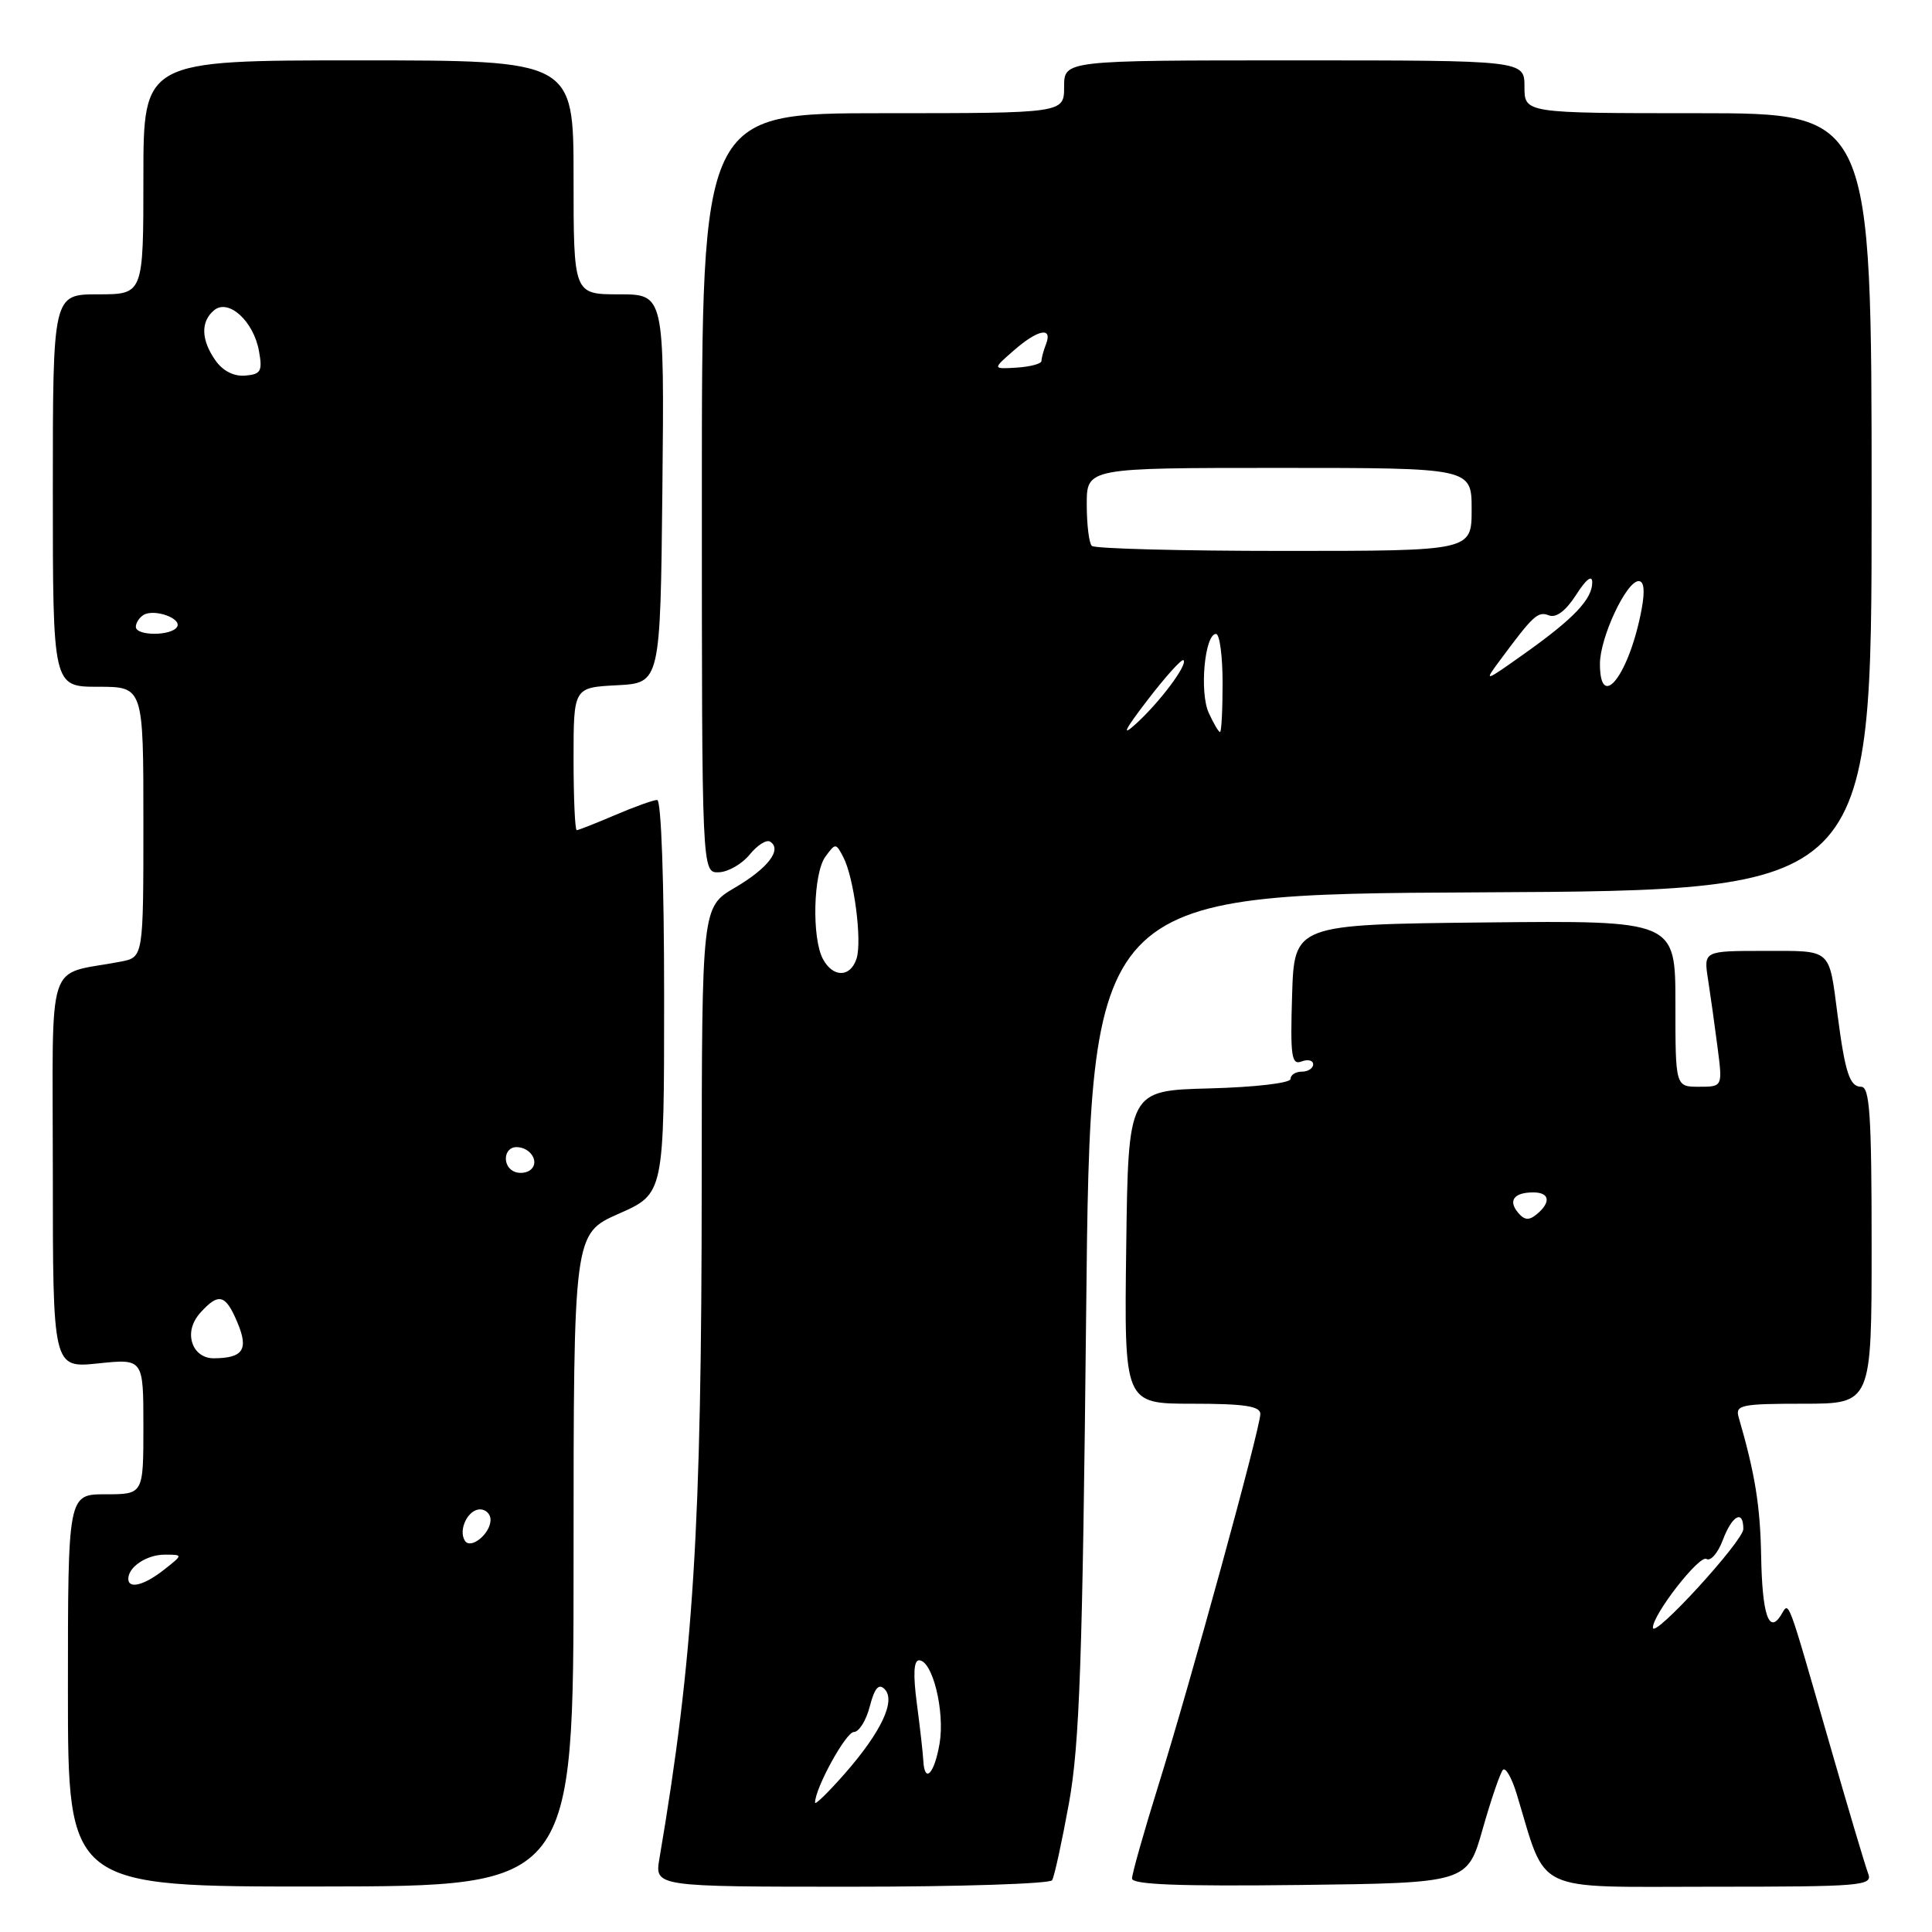 <?xml version="1.0" encoding="UTF-8" standalone="no"?>
<!DOCTYPE svg PUBLIC "-//W3C//DTD SVG 1.1//EN" "http://www.w3.org/Graphics/SVG/1.1/DTD/svg11.dtd" >
<svg xmlns="http://www.w3.org/2000/svg" xmlns:xlink="http://www.w3.org/1999/xlink" version="1.1" viewBox="0 0 256 256">
 <g >
 <path fill="currentColor"
d=" M 76.00 206.70 C 76.00 163.47 76.00 163.47 82.00 160.82 C 88.00 158.17 88.00 158.17 88.00 132.08 C 88.00 116.93 87.62 106.00 87.08 106.00 C 86.58 106.00 84.07 106.90 81.50 108.00 C 78.93 109.10 76.65 110.00 76.42 110.00 C 76.19 110.00 76.00 105.75 76.00 100.55 C 76.00 91.10 76.00 91.10 81.75 90.80 C 87.50 90.50 87.50 90.50 87.77 64.75 C 88.03 39.00 88.03 39.00 82.02 39.00 C 76.00 39.00 76.00 39.00 76.00 23.50 C 76.00 8.00 76.00 8.00 47.50 8.00 C 19.00 8.00 19.00 8.00 19.00 23.50 C 19.00 39.00 19.00 39.00 13.00 39.00 C 7.00 39.00 7.00 39.00 7.00 65.00 C 7.00 91.00 7.00 91.00 13.00 91.00 C 19.00 91.00 19.00 91.00 19.00 108.92 C 19.00 126.84 19.00 126.84 16.00 127.42 C 5.94 129.36 7.00 126.08 7.00 155.22 C 7.00 181.28 7.00 181.28 13.00 180.66 C 19.00 180.03 19.00 180.03 19.00 189.02 C 19.00 198.00 19.00 198.00 14.00 198.00 C 9.00 198.00 9.00 198.00 9.00 224.00 C 9.00 250.01 9.00 250.01 42.50 249.97 C 76.00 249.94 76.00 249.94 76.00 206.70 Z  M 139.41 249.14 C 139.71 248.66 140.71 244.05 141.65 238.89 C 143.05 231.10 143.44 220.03 143.92 174.00 C 144.50 118.50 144.50 118.50 196.25 118.24 C 248.00 117.98 248.00 117.98 248.00 66.49 C 248.00 15.00 248.00 15.00 225.00 15.00 C 202.00 15.00 202.00 15.00 202.00 11.50 C 202.00 8.00 202.00 8.00 171.50 8.00 C 141.00 8.00 141.00 8.00 141.00 11.50 C 141.00 15.00 141.00 15.00 117.00 15.00 C 93.00 15.00 93.00 15.00 93.00 65.33 C 93.00 115.66 93.00 115.66 95.25 115.58 C 96.49 115.54 98.32 114.48 99.33 113.24 C 100.34 112.00 101.55 111.22 102.04 111.52 C 103.68 112.54 101.77 115.05 97.38 117.62 C 93.00 120.19 93.00 120.19 92.98 156.85 C 92.97 202.59 91.89 219.71 87.38 246.25 C 86.74 250.00 86.74 250.00 112.81 250.00 C 127.15 250.00 139.12 249.61 139.41 249.14 Z  M 196.47 242.33 C 197.59 238.39 198.80 234.87 199.15 234.51 C 199.51 234.16 200.32 235.58 200.96 237.68 C 205.04 251.08 202.77 250.00 226.69 250.00 C 246.78 250.00 248.17 249.88 247.54 248.25 C 247.17 247.29 244.86 239.53 242.41 231.00 C 236.68 211.10 237.10 212.21 236.00 214.00 C 234.39 216.60 233.50 213.96 233.36 206.17 C 233.24 199.51 232.55 195.25 230.37 187.75 C 229.92 186.17 230.77 186.00 238.93 186.00 C 248.00 186.00 248.00 186.00 248.00 165.00 C 248.00 147.73 247.75 144.00 246.61 144.00 C 245.10 144.00 244.49 142.17 243.49 134.50 C 242.32 125.57 242.81 126.00 233.80 126.00 C 225.74 126.00 225.74 126.00 226.32 129.75 C 226.64 131.81 227.21 135.86 227.58 138.75 C 228.26 144.00 228.26 144.00 225.13 144.00 C 222.00 144.00 222.00 144.00 222.00 132.98 C 222.00 121.97 222.00 121.97 196.75 122.23 C 171.50 122.50 171.50 122.50 171.21 131.87 C 170.96 139.97 171.13 141.16 172.46 140.65 C 173.31 140.33 174.00 140.50 174.00 141.03 C 174.00 141.56 173.32 142.00 172.50 142.00 C 171.68 142.00 171.00 142.43 171.00 142.97 C 171.00 143.51 166.30 144.06 160.25 144.22 C 149.50 144.50 149.50 144.50 149.23 165.25 C 148.96 186.00 148.96 186.00 157.98 186.00 C 164.90 186.00 167.00 186.32 167.00 187.36 C 167.00 189.22 157.73 223.00 153.47 236.64 C 151.56 242.77 150.00 248.29 150.00 248.91 C 150.00 249.72 156.22 249.96 172.22 249.77 C 194.44 249.50 194.44 249.50 196.47 242.33 Z  M 17.00 209.20 C 17.00 207.62 19.45 206.00 21.83 206.00 C 24.27 206.00 24.27 206.00 21.73 208.00 C 19.10 210.07 17.00 210.60 17.00 209.20 Z  M 61.59 204.14 C 60.70 202.70 62.02 200.00 63.61 200.00 C 64.37 200.00 65.00 200.62 65.00 201.38 C 65.00 203.23 62.35 205.38 61.59 204.14 Z  M 25.48 177.93 C 25.06 176.61 25.45 175.16 26.56 173.93 C 28.98 171.25 29.89 171.50 31.46 175.24 C 32.97 178.83 32.22 179.96 28.32 179.98 C 26.98 179.99 25.88 179.20 25.48 177.93 Z  M 68.25 155.29 C 66.52 154.66 66.67 152.00 68.44 152.00 C 70.26 152.00 71.51 153.92 70.36 154.96 C 69.89 155.40 68.94 155.54 68.25 155.29 Z  M 18.00 83.06 C 18.00 82.54 18.45 81.84 19.01 81.49 C 20.42 80.62 24.15 81.94 23.46 83.07 C 22.70 84.29 18.00 84.28 18.00 83.06 Z  M 28.55 47.76 C 26.63 45.03 26.57 42.60 28.37 41.11 C 30.28 39.52 33.62 42.57 34.32 46.54 C 34.80 49.19 34.56 49.60 32.48 49.77 C 30.99 49.90 29.51 49.14 28.55 47.76 Z  M 108.00 238.86 C 107.99 236.96 112.09 229.50 113.14 229.50 C 113.82 229.50 114.77 227.98 115.25 226.11 C 115.88 223.69 116.43 223.03 117.21 223.81 C 118.73 225.33 116.79 229.47 111.95 235.00 C 109.78 237.47 108.00 239.21 108.00 238.86 Z  M 122.34 233.25 C 122.29 232.29 121.91 228.91 121.49 225.75 C 120.98 221.89 121.07 220.00 121.78 220.00 C 123.56 220.00 125.22 226.75 124.50 231.02 C 123.81 235.07 122.50 236.43 122.34 233.25 Z  M 109.04 127.07 C 107.55 124.29 107.76 115.71 109.37 113.51 C 110.70 111.69 110.76 111.69 111.74 113.57 C 113.16 116.29 114.25 124.65 113.50 127.01 C 112.69 129.54 110.38 129.57 109.04 127.07 Z  M 152.03 92.79 C 154.44 89.65 156.59 87.26 156.82 87.48 C 157.41 88.07 153.62 93.12 150.42 96.00 C 148.54 97.69 149.06 96.66 152.03 92.79 Z  M 160.16 94.45 C 158.92 91.72 159.63 84.00 161.13 84.00 C 161.61 84.00 162.00 86.92 162.00 90.50 C 162.00 94.08 161.85 97.00 161.66 97.00 C 161.47 97.00 160.80 95.85 160.16 94.45 Z  M 212.00 87.96 C 212.00 84.48 215.50 77.00 217.13 77.00 C 217.85 77.00 217.98 78.28 217.52 80.75 C 215.91 89.35 212.00 94.46 212.00 87.96 Z  M 198.75 87.50 C 203.18 81.52 203.77 80.97 205.24 81.54 C 206.20 81.91 207.48 80.94 208.85 78.81 C 210.15 76.77 210.97 76.13 210.98 77.14 C 211.01 79.36 208.54 81.97 202.01 86.60 C 196.65 90.41 196.57 90.43 198.75 87.50 Z  M 144.67 72.33 C 144.30 71.97 144.00 69.49 144.00 66.83 C 144.00 62.00 144.00 62.00 169.50 62.00 C 195.00 62.00 195.00 62.00 195.00 67.50 C 195.00 73.00 195.00 73.00 170.17 73.00 C 156.51 73.00 145.03 72.70 144.67 72.33 Z  M 134.31 46.46 C 137.50 43.66 139.50 43.25 138.61 45.58 C 138.27 46.45 138.00 47.46 138.00 47.83 C 138.00 48.20 136.53 48.59 134.75 48.71 C 131.50 48.91 131.50 48.91 134.31 46.46 Z  M 219.02 215.68 C 218.98 213.95 225.18 205.99 226.11 206.57 C 226.66 206.91 227.63 205.79 228.27 204.09 C 229.52 200.78 231.00 199.97 231.00 202.60 C 231.00 204.19 219.05 217.24 219.02 215.68 Z  M 201.14 160.67 C 199.81 159.07 200.62 158.00 203.17 158.00 C 205.34 158.00 205.55 159.30 203.63 160.89 C 202.60 161.75 201.99 161.69 201.14 160.67 Z "/>
</g>
</svg>